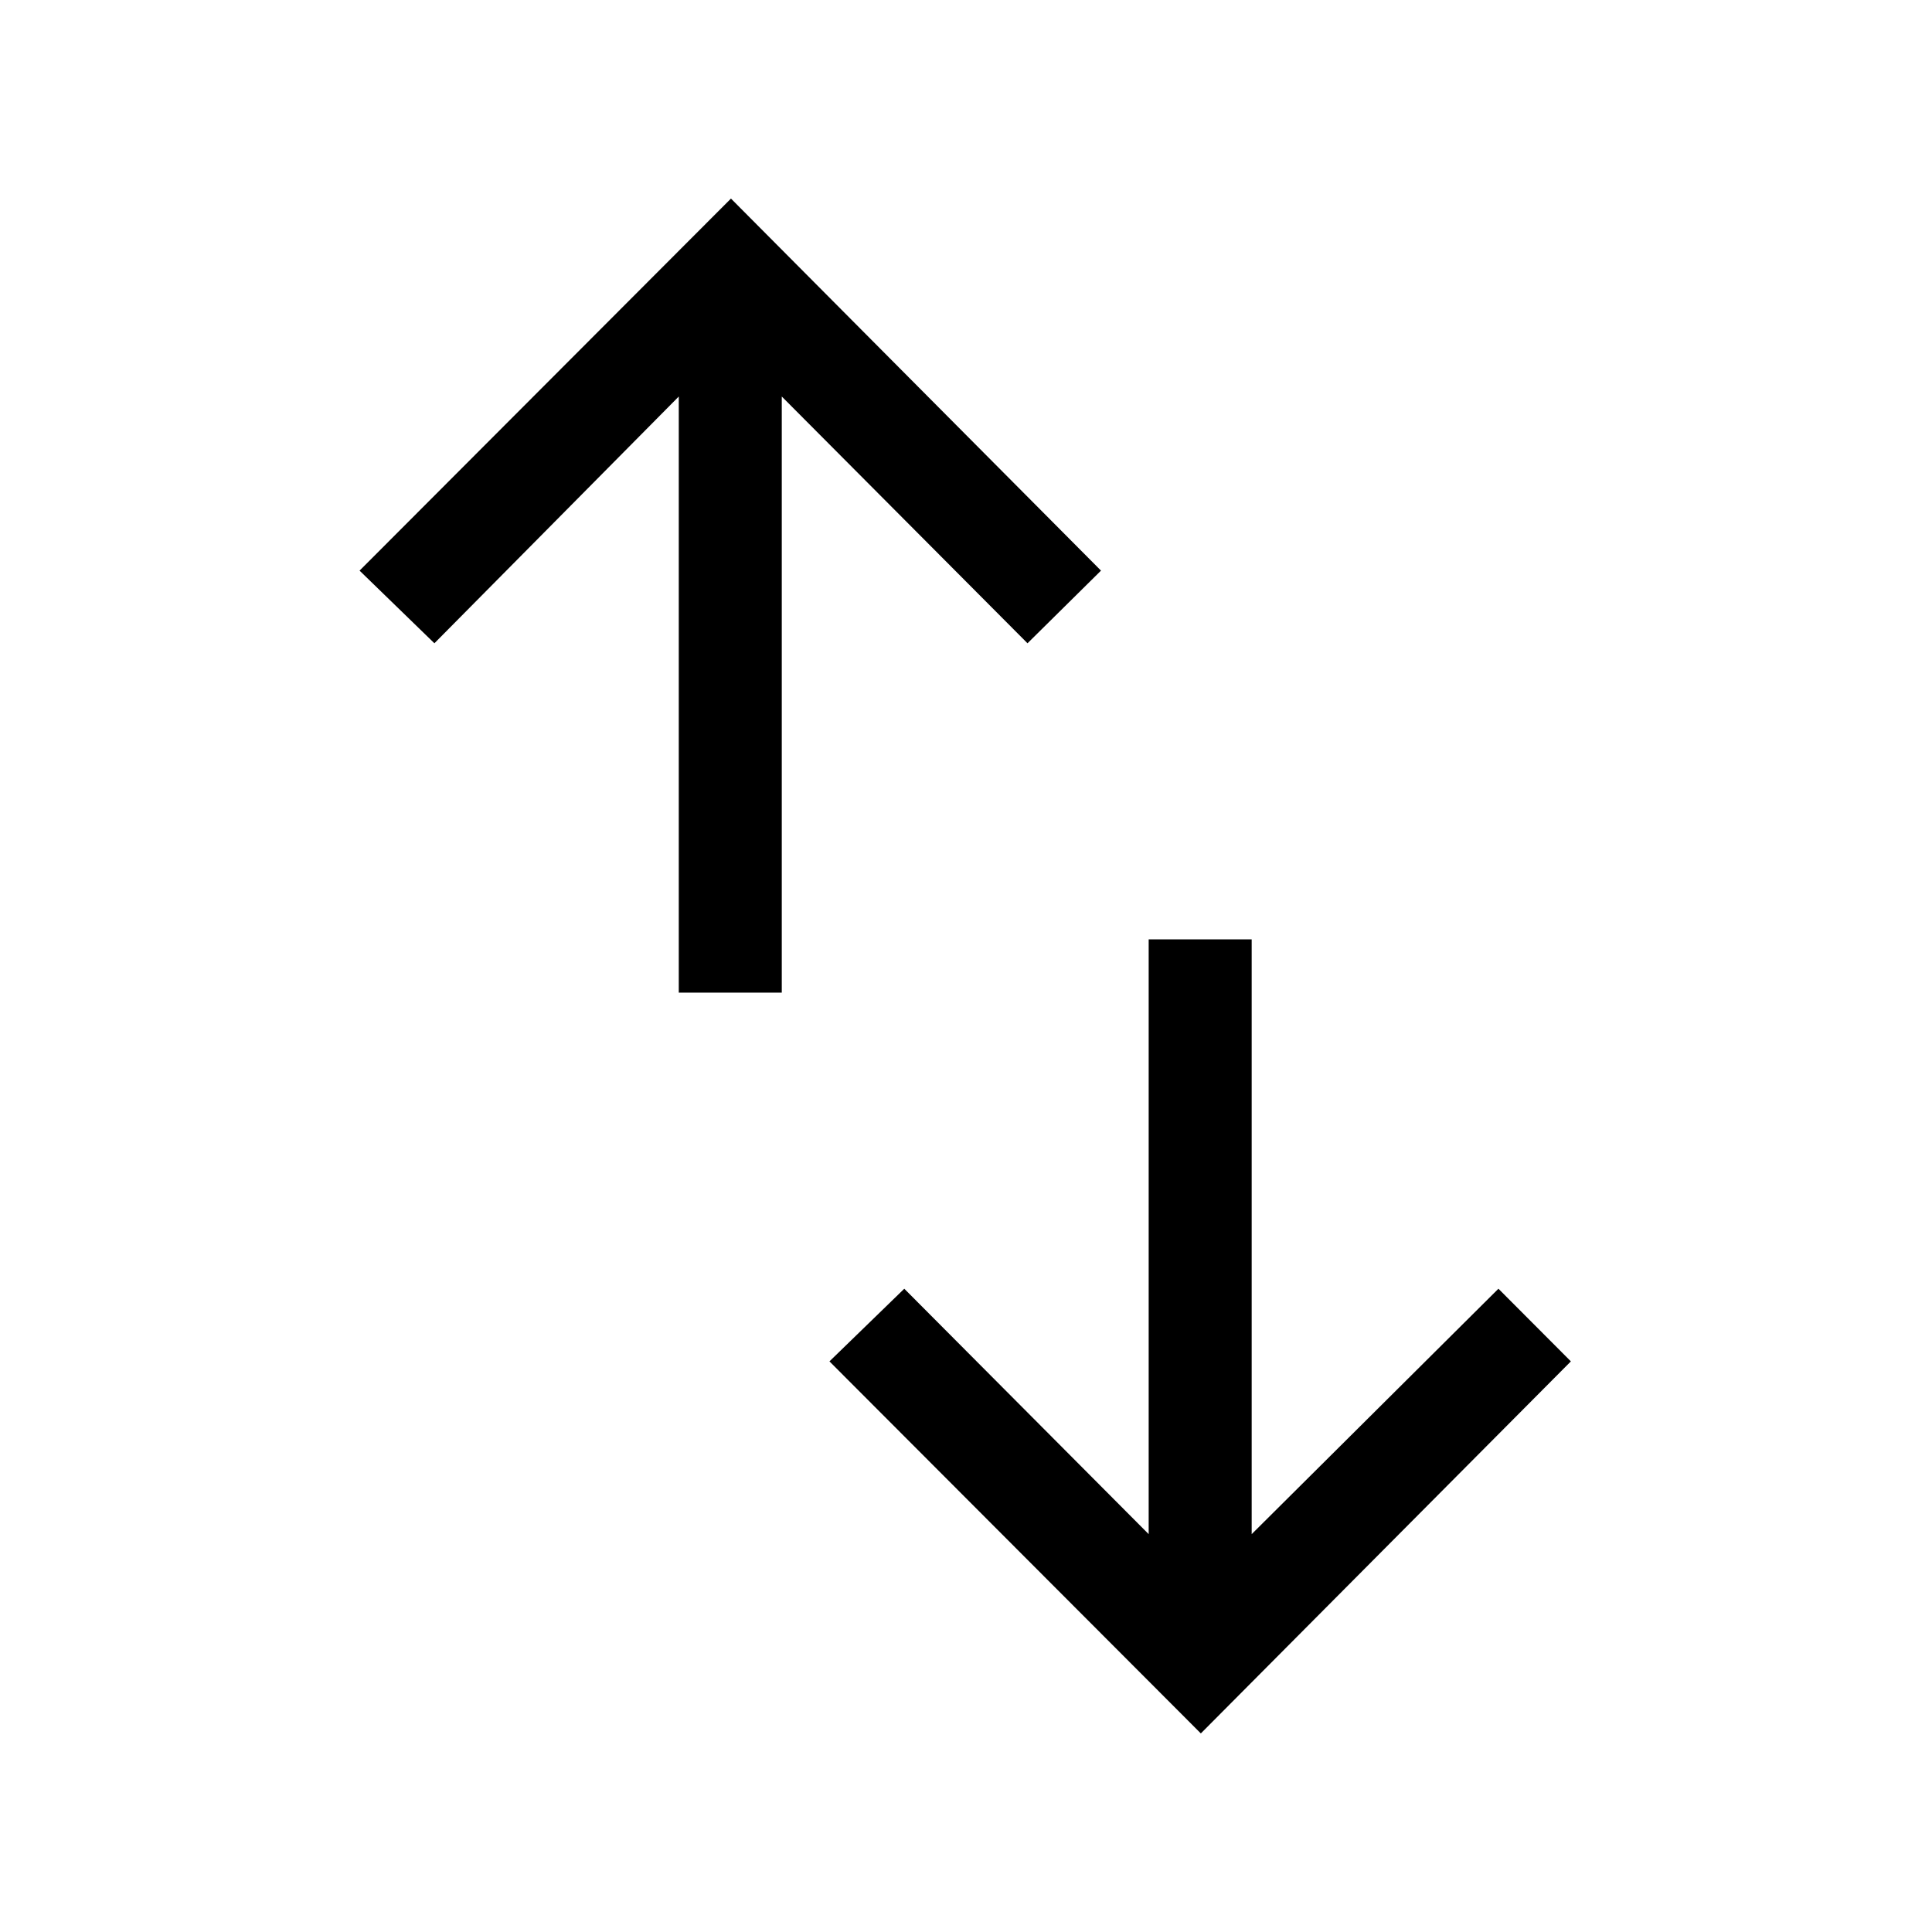 <svg xmlns="http://www.w3.org/2000/svg" height="40" viewBox="0 -960 960 960" width="40"><path d="M337.28-466.77v-296.2L215.85-640.36l-37.18-36.1 184.54-184.87 183.87 184.87-36.52 36.1-122.1-122.61v296.2h-51.18Zm259.41 368.1L412.15-283.54l37.18-36.1 121.44 121.95v-295.54h51.18v295.54l122.61-121.95 36 36.1L596.69-98.67Z"/></svg>